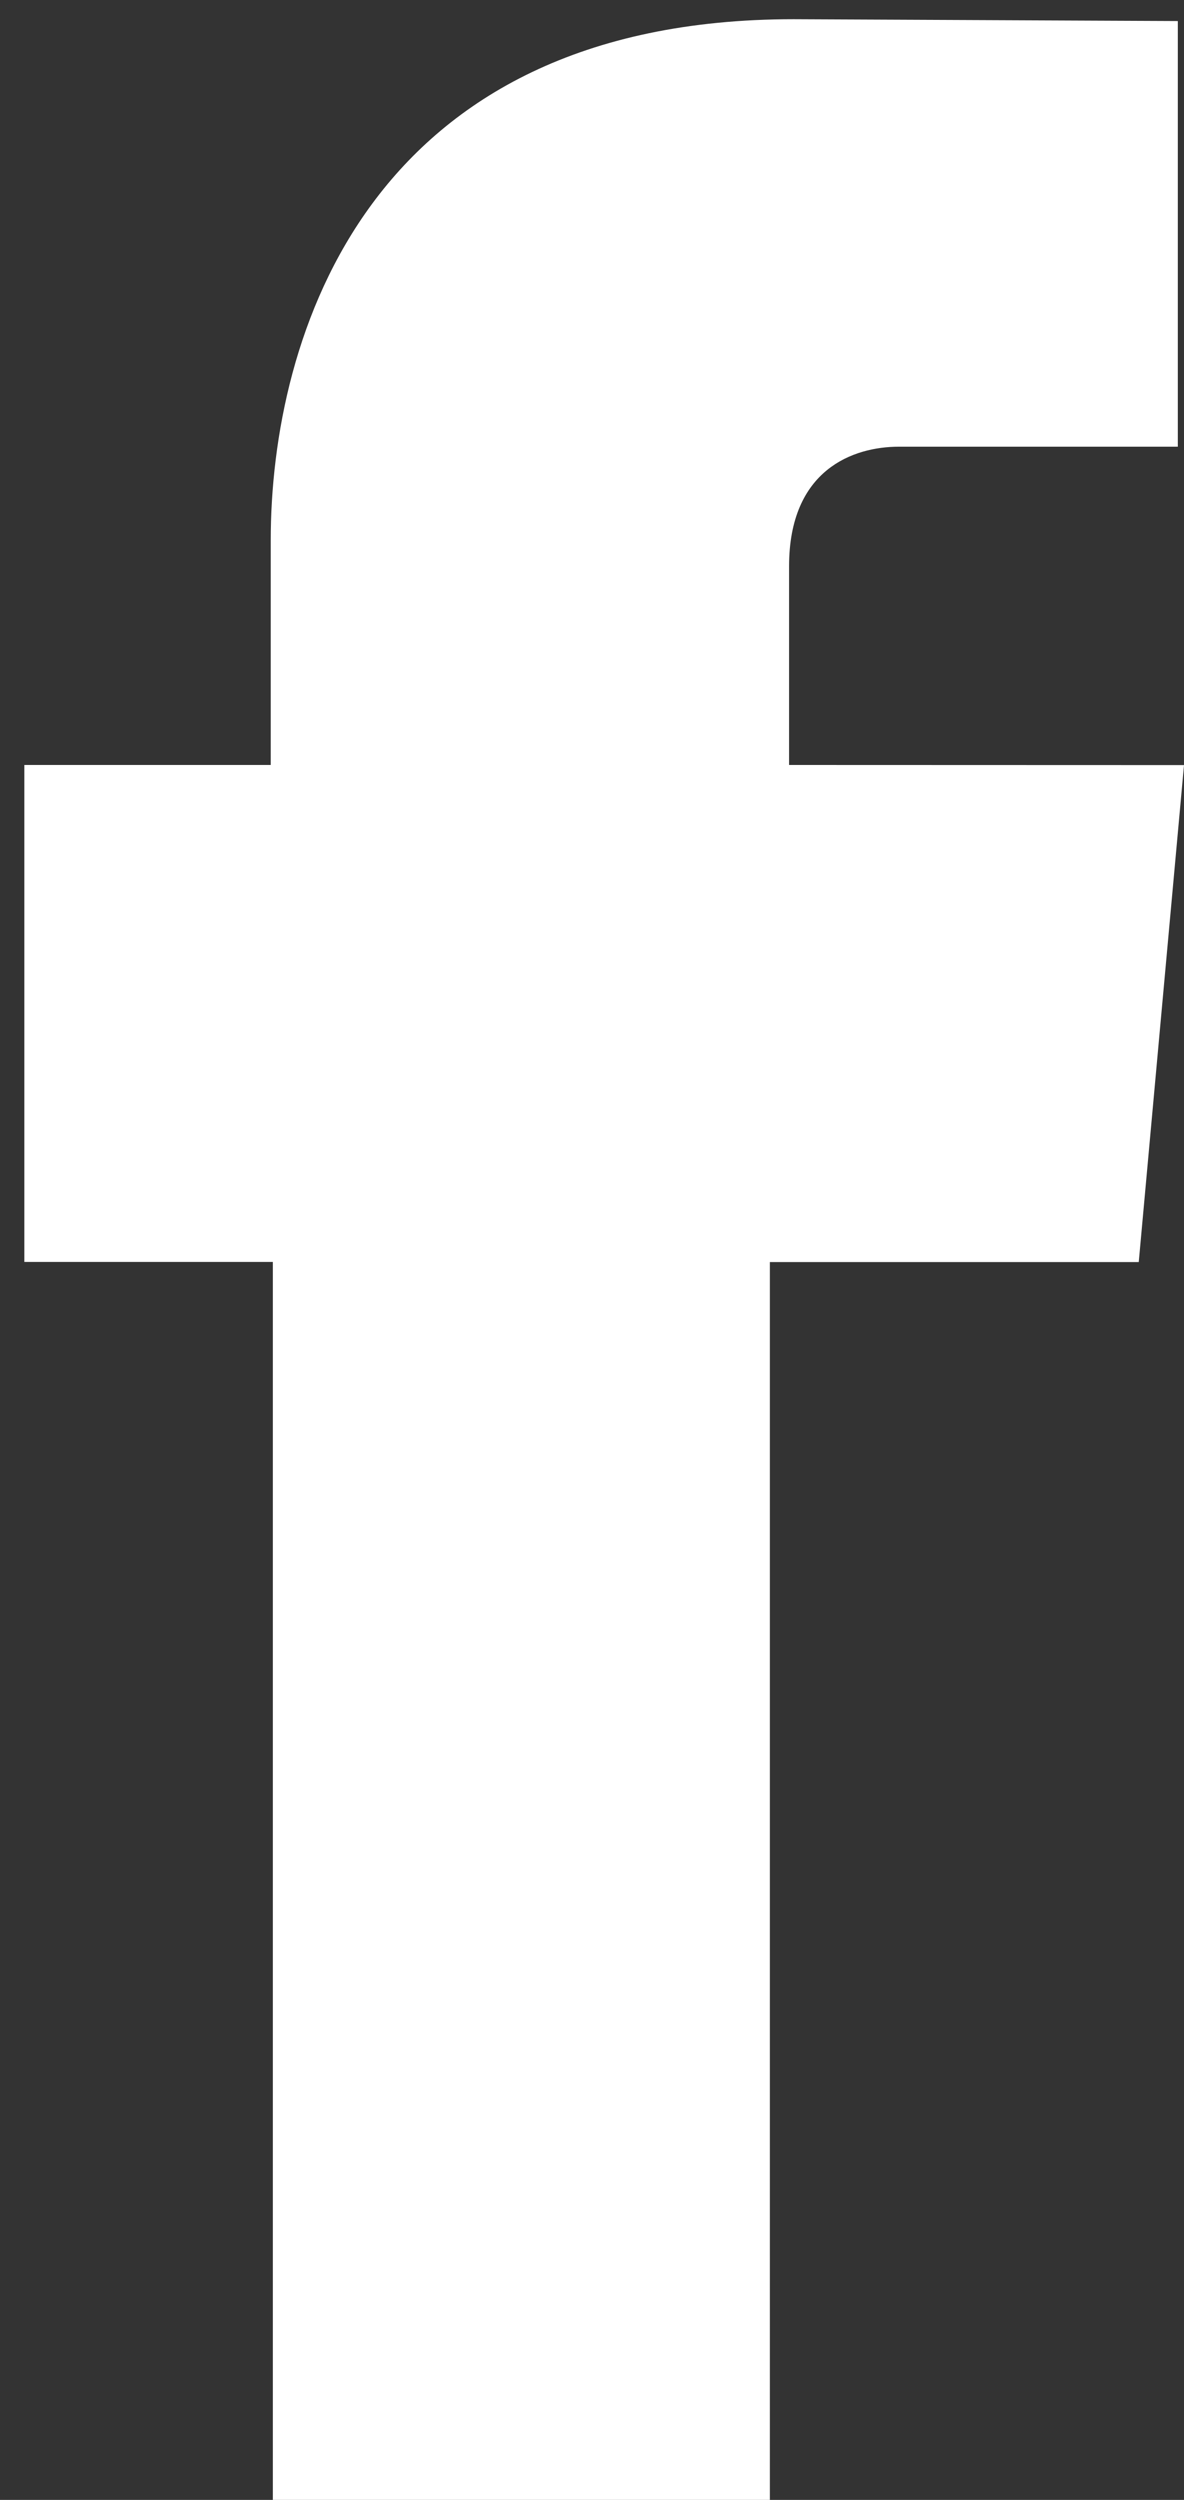 <svg xmlns="http://www.w3.org/2000/svg" width="9" height="19" viewBox="0 0 9 19"><rect x="0" y="0" width="9" height="19" fill="#333333" stroke="none"/><g><g><path fill="#fff" d="M5.998 5.814v-1.51c0-.737.49-.909.835-.909h2.12V.16L6.033.146c-3.24 0-3.975 2.415-3.975 3.96v1.708H.185v3.777h1.889v9.447h3.778V9.592h2.804l.135-1.483L9 5.815z"/></g></g></svg>